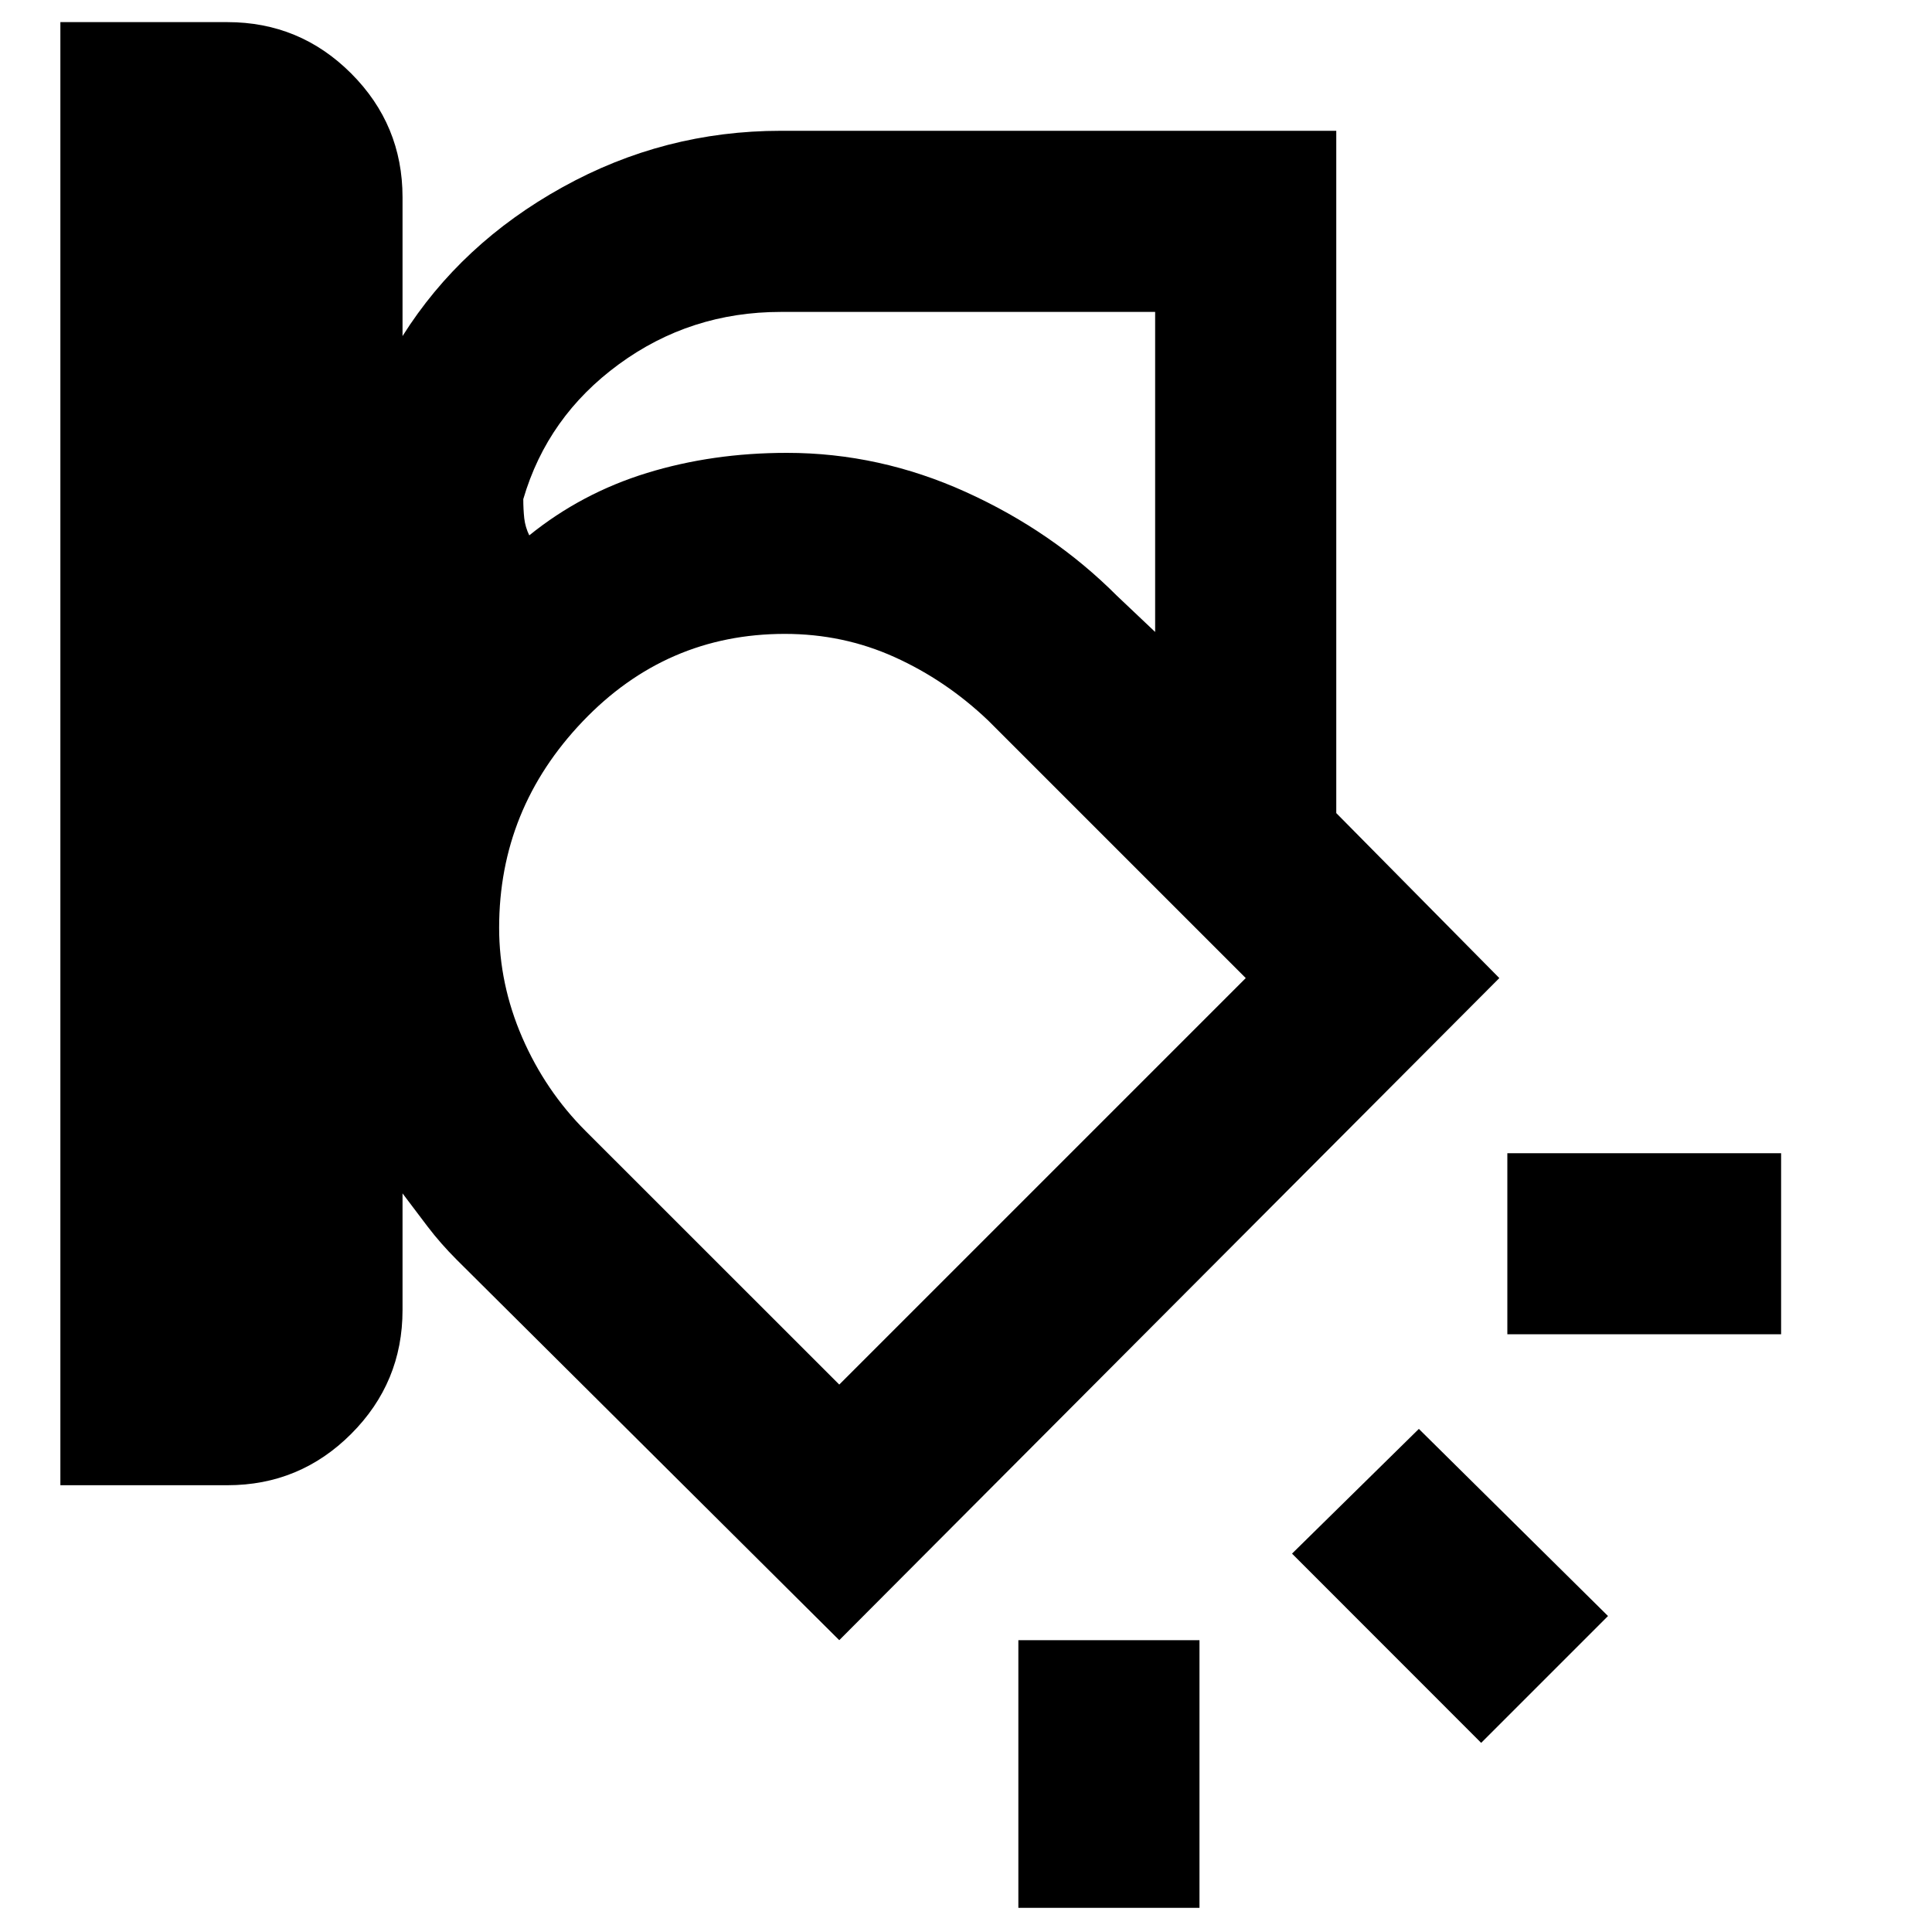 <svg xmlns="http://www.w3.org/2000/svg" height="20" width="20"><path d="M.625 15.375V.229h1.729q.75 0 1.281.531.532.532.532 1.282v1.437q.604-.958 1.656-1.541 1.052-.584 2.26-.584h5.75v7.063l1.688 1.708-6.833 6.854-3.959-3.937q-.167-.167-.302-.344l-.26-.344v1.208q0 .75-.532 1.282-.531.531-1.281.531ZM8.083 3.229q-.937 0-1.677.542-.739.541-.989 1.396 0 .104.01.198.011.093.052.177.542-.438 1.219-.646.677-.208 1.448-.208.958 0 1.854.406.896.406 1.562 1.073l.396.375V3.229ZM5.167 9.604q0 .584.239 1.136.24.552.656.968l2.626 2.625 4.208-4.208-2.667-2.667q-.437-.416-.969-.656-.531-.24-1.135-.24-1.229 0-2.094.907-.864.906-.864 2.135Zm13.271 4.208h-2.834v-1.874h2.834Zm-3.105 4.23-1.958-1.959 1.313-1.291 1.958 1.937Zm-4.791 1.708v-2.771h1.875v2.771Zm-1.5-9.312Z"/></svg>